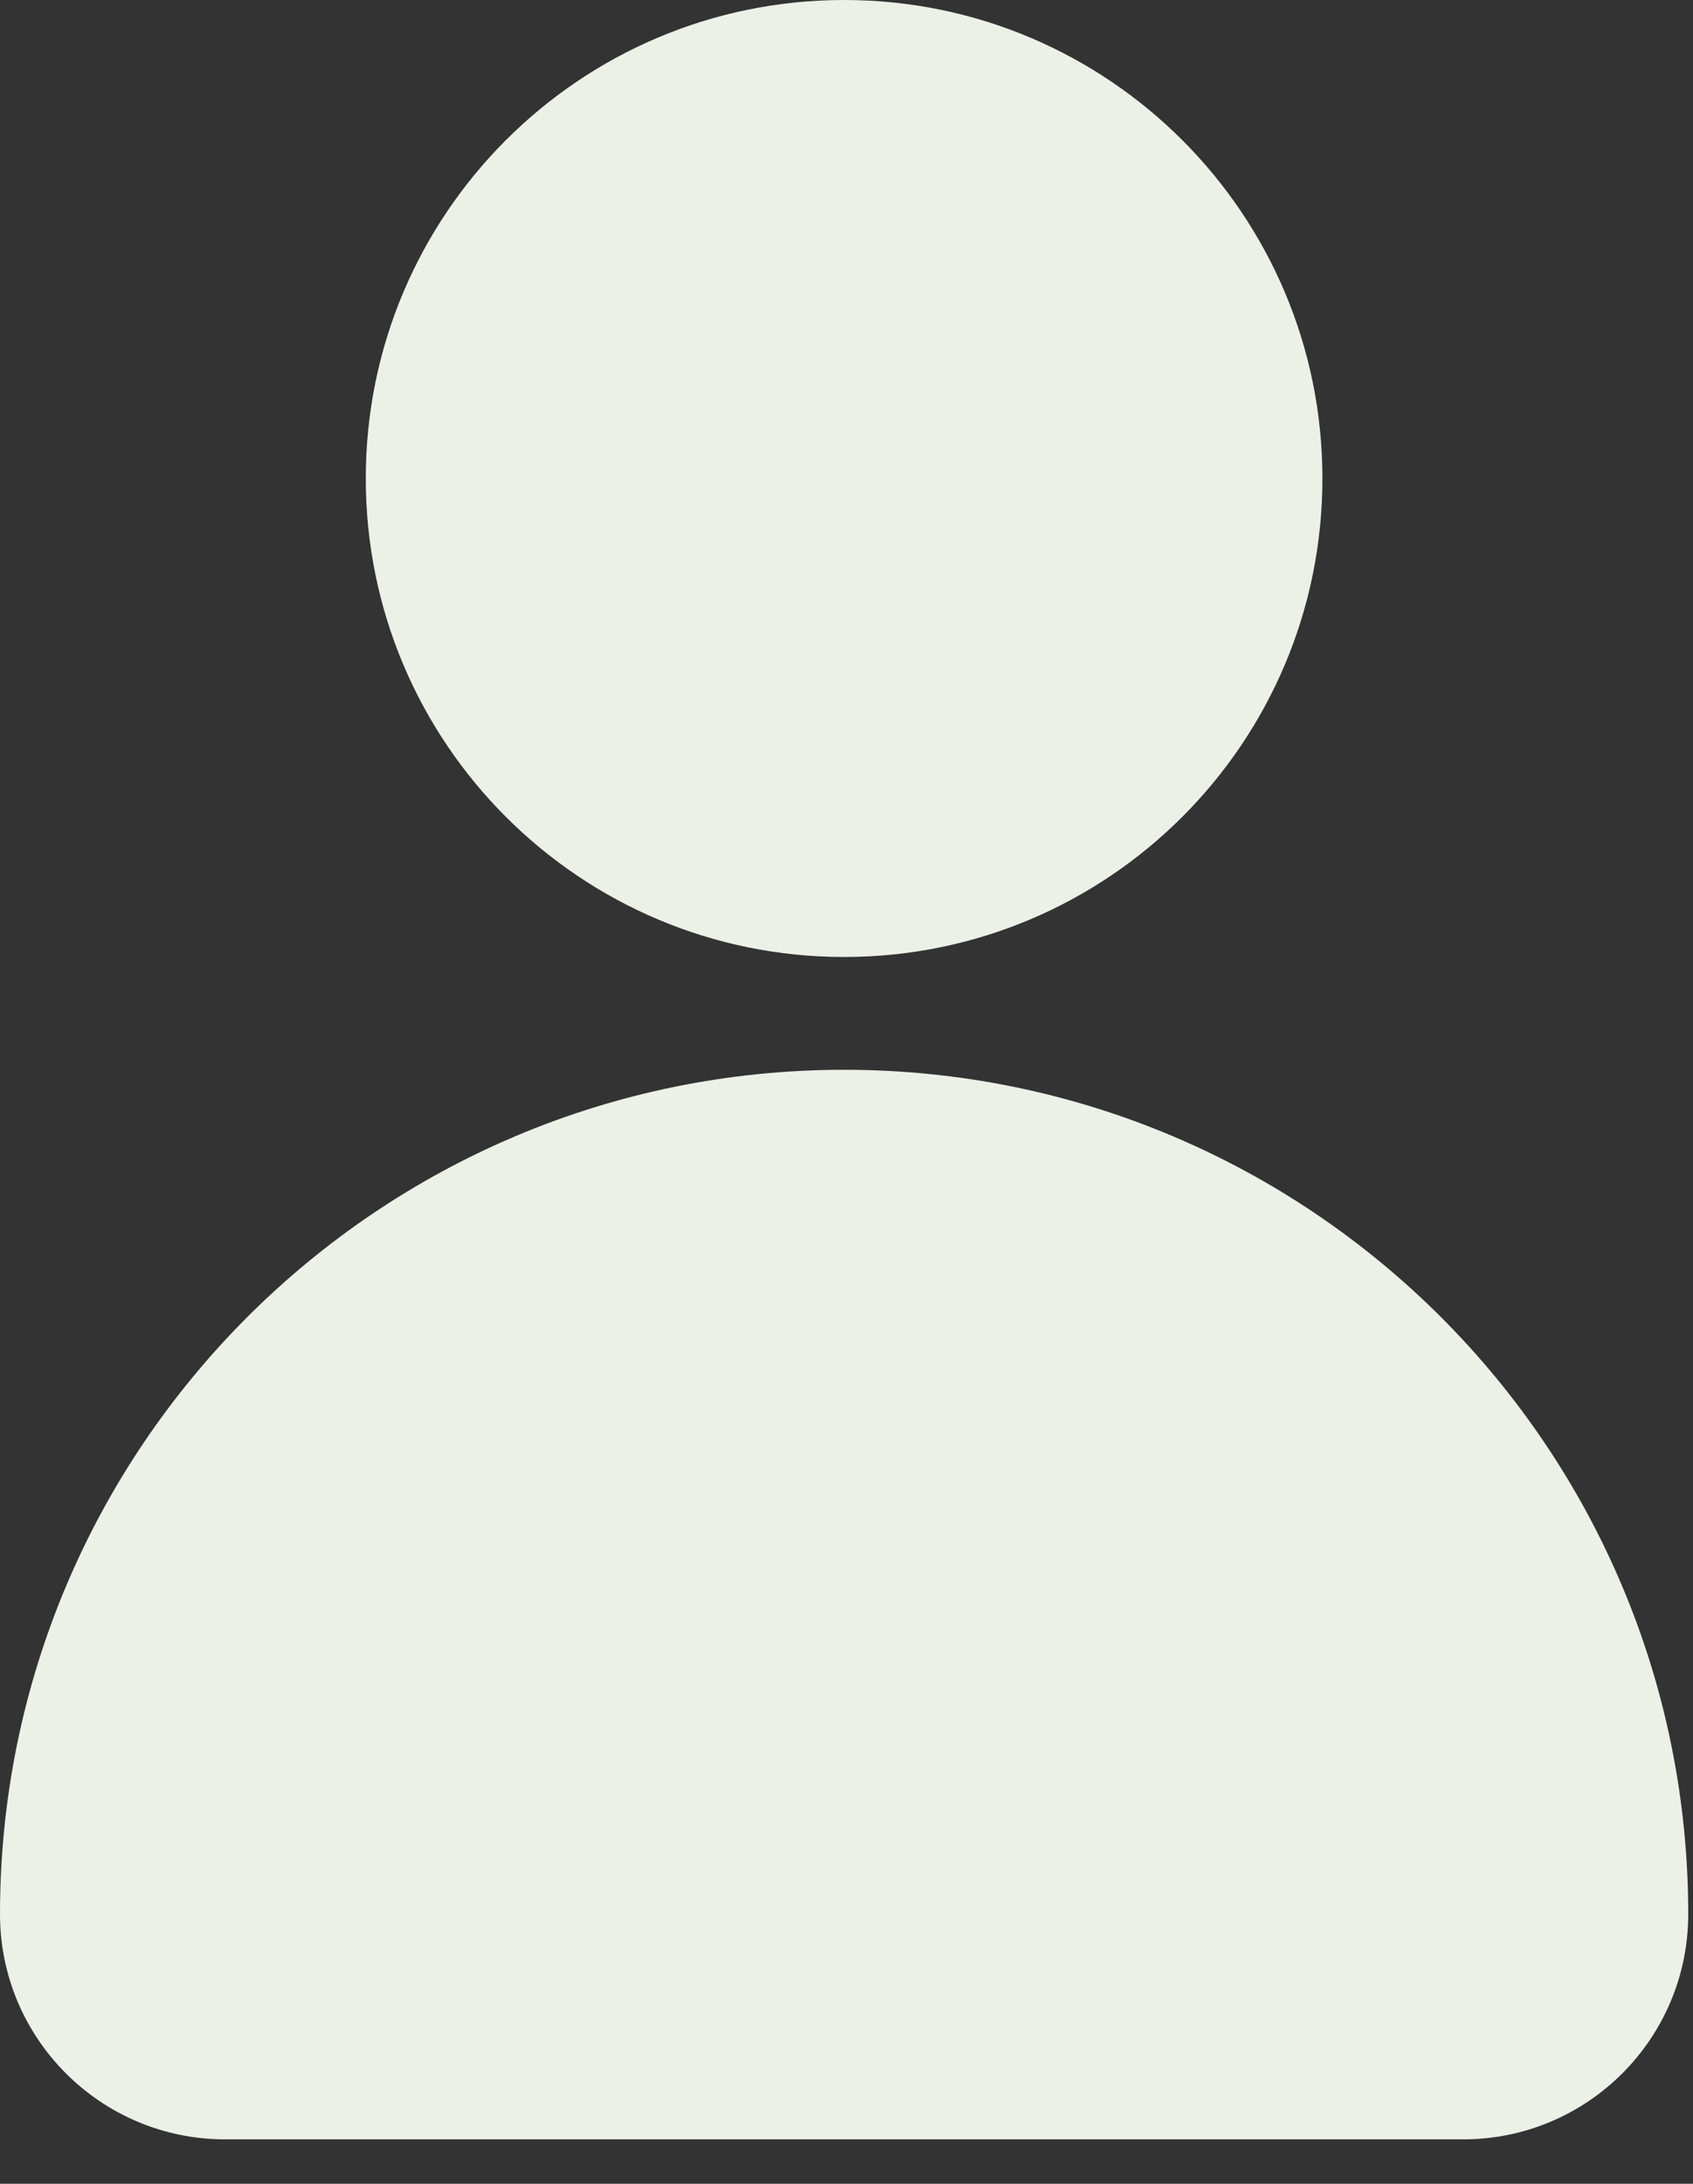 <svg width="38" height="49" viewBox="0 0 38 49" fill="none" xmlns="http://www.w3.org/2000/svg">
<rect x="0" y="0" width="38" height="49" fill="#333333" stroke="none"/>
<path d="M18.946 21.473C24.875 21.473 29.682 16.666 29.682 10.736C29.682 4.807 24.875 0 18.946 0C13.016 0 8.21 4.807 8.21 10.736C8.21 16.666 13.016 21.473 18.946 21.473Z" fill="#ECF1E7"/>
<path d="M18.946 24.004C8.483 24.004 0 32.487 0 42.95C0 45.741 2.262 48.003 5.052 48.003H32.84C35.631 48.003 37.893 45.741 37.893 42.95C37.893 32.487 29.41 24.004 18.946 24.004Z" fill="#ECF1E7"/>
</svg>
